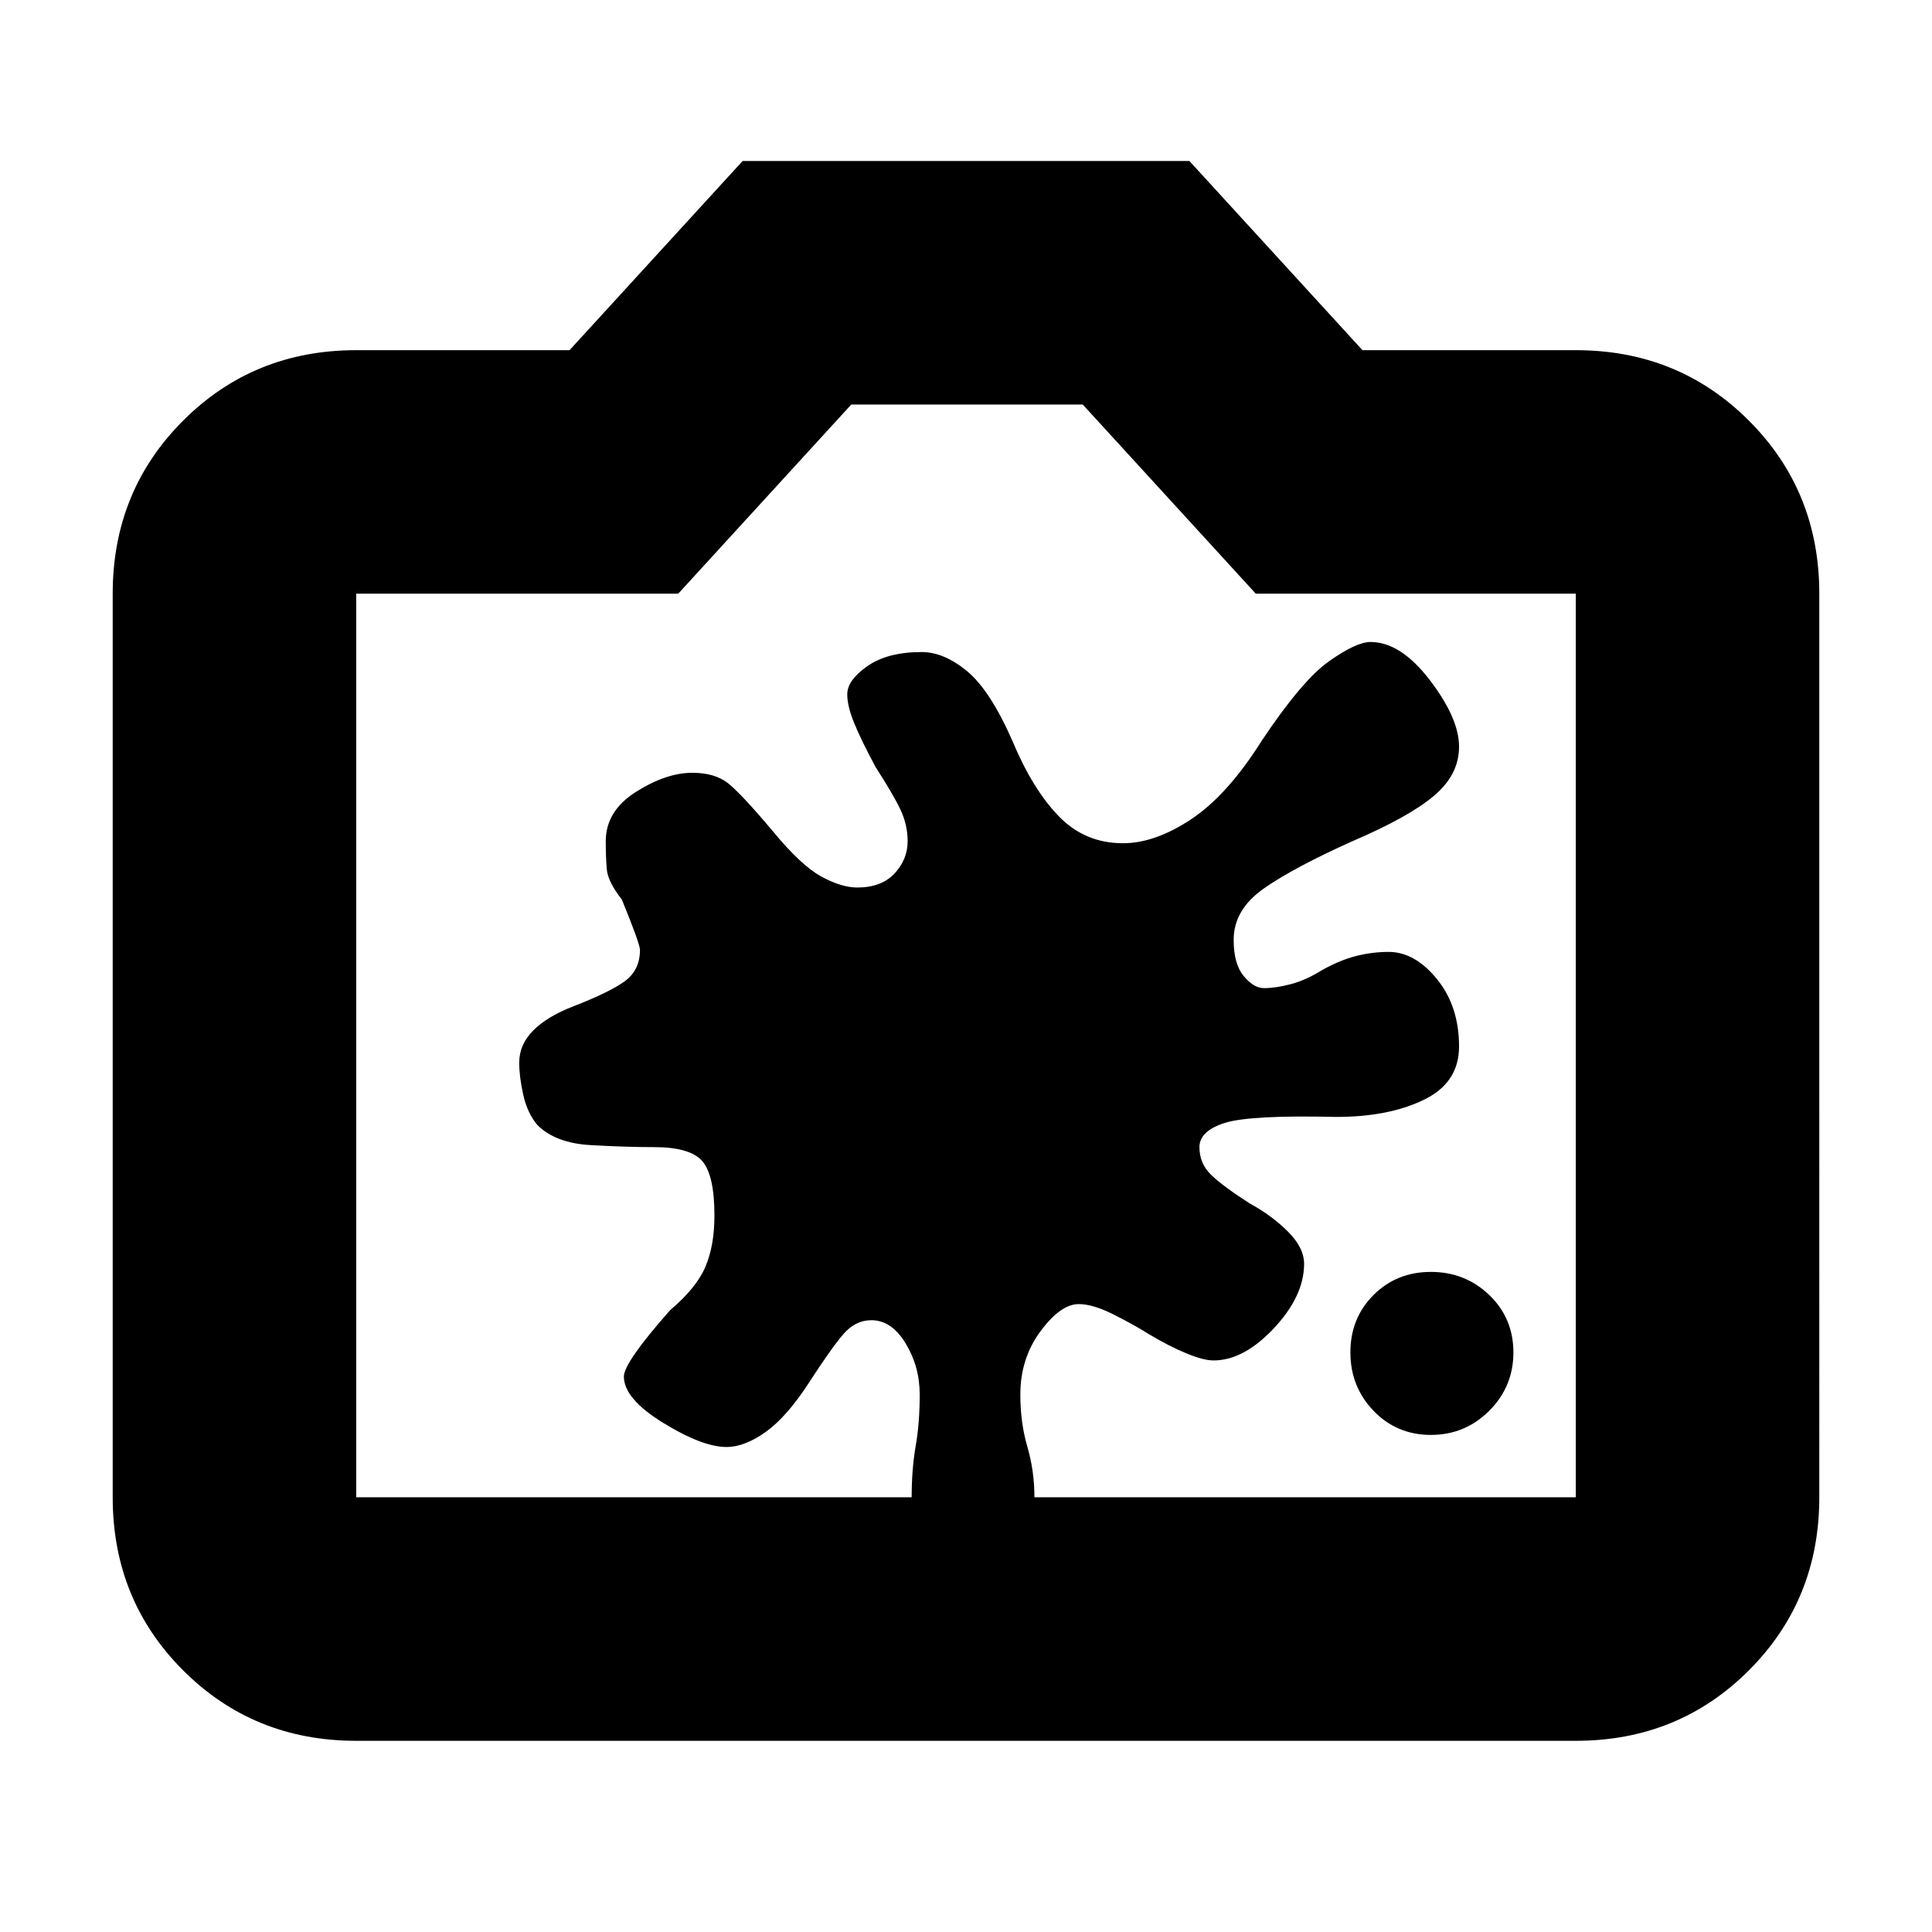 <svg xmlns="http://www.w3.org/2000/svg" height="24" width="24"><path d="M17.775 17.825q-.425 0-.713-.3-.287-.3-.287-.725t.287-.713q.288-.287.713-.287t.725.287q.3.288.3.713t-.3.725q-.3.3-.725.3Zm-6.95-1.425q-.2 0-.35.175-.15.175-.425.6t-.538.613q-.262.187-.487.187-.3 0-.787-.3-.488-.3-.488-.575 0-.175.575-.825.325-.275.437-.537.113-.263.113-.638 0-.5-.15-.675-.15-.175-.6-.175-.35 0-.787-.025-.438-.025-.663-.25-.125-.15-.175-.375-.05-.225-.05-.4 0-.225.175-.4.175-.175.5-.3.45-.175.638-.312.187-.138.187-.388 0-.075-.225-.625-.175-.225-.187-.375-.013-.15-.013-.35 0-.375.375-.613.375-.237.7-.237.275 0 .438.125.162.125.562.6.35.425.6.562.25.138.45.138.3 0 .463-.175.162-.175.162-.4 0-.2-.087-.388-.088-.187-.313-.537-.175-.325-.262-.538-.088-.212-.088-.362 0-.175.25-.35t.675-.175q.275 0 .563.237.287.238.562.863.25.6.575.937.325.338.8.338.4 0 .85-.3.45-.3.875-.975.5-.75.838-.988.337-.237.512-.237.375 0 .738.475.362.475.362.825t-.313.612q-.312.263-1.012.563-.725.325-1.1.587-.375.263-.375.638 0 .3.125.45.125.15.25.15.15 0 .338-.05.187-.05.387-.175.225-.125.425-.175.2-.05.4-.05.325 0 .6.337.275.338.275.838 0 .45-.437.662-.438.213-1.088.213-1.075-.025-1.387.075-.313.1-.313.3 0 .2.138.337.137.138.487.363.275.15.475.35.2.2.2.4 0 .4-.375.8t-.75.4q-.125 0-.337-.088-.213-.087-.463-.237-.2-.125-.45-.25T13.4 16.2q-.225 0-.475.338-.25.337-.25.787 0 .35.088.65.087.3.087.625 0 .35-.2.612-.2.263-.55.263-.375 0-.575-.25-.2-.25-.2-.625 0-.35.05-.638.05-.287.05-.637 0-.35-.175-.637-.175-.288-.425-.288Zm-6.4 5.225q-1.275 0-2.15-.875T1.4 18.6V7.375q0-1.275.875-2.15t2.15-.875h2.65L9.225 2h5.55l2.15 2.35h2.65q1.275 0 2.15.875t.875 2.15V18.6q0 1.275-.875 2.15t-2.15.875Zm0-3.025h15.15V7.375H15.6l-2.15-2.35h-2.875l-2.15 2.35h-4V18.6ZM12 12.975Z"/></svg>